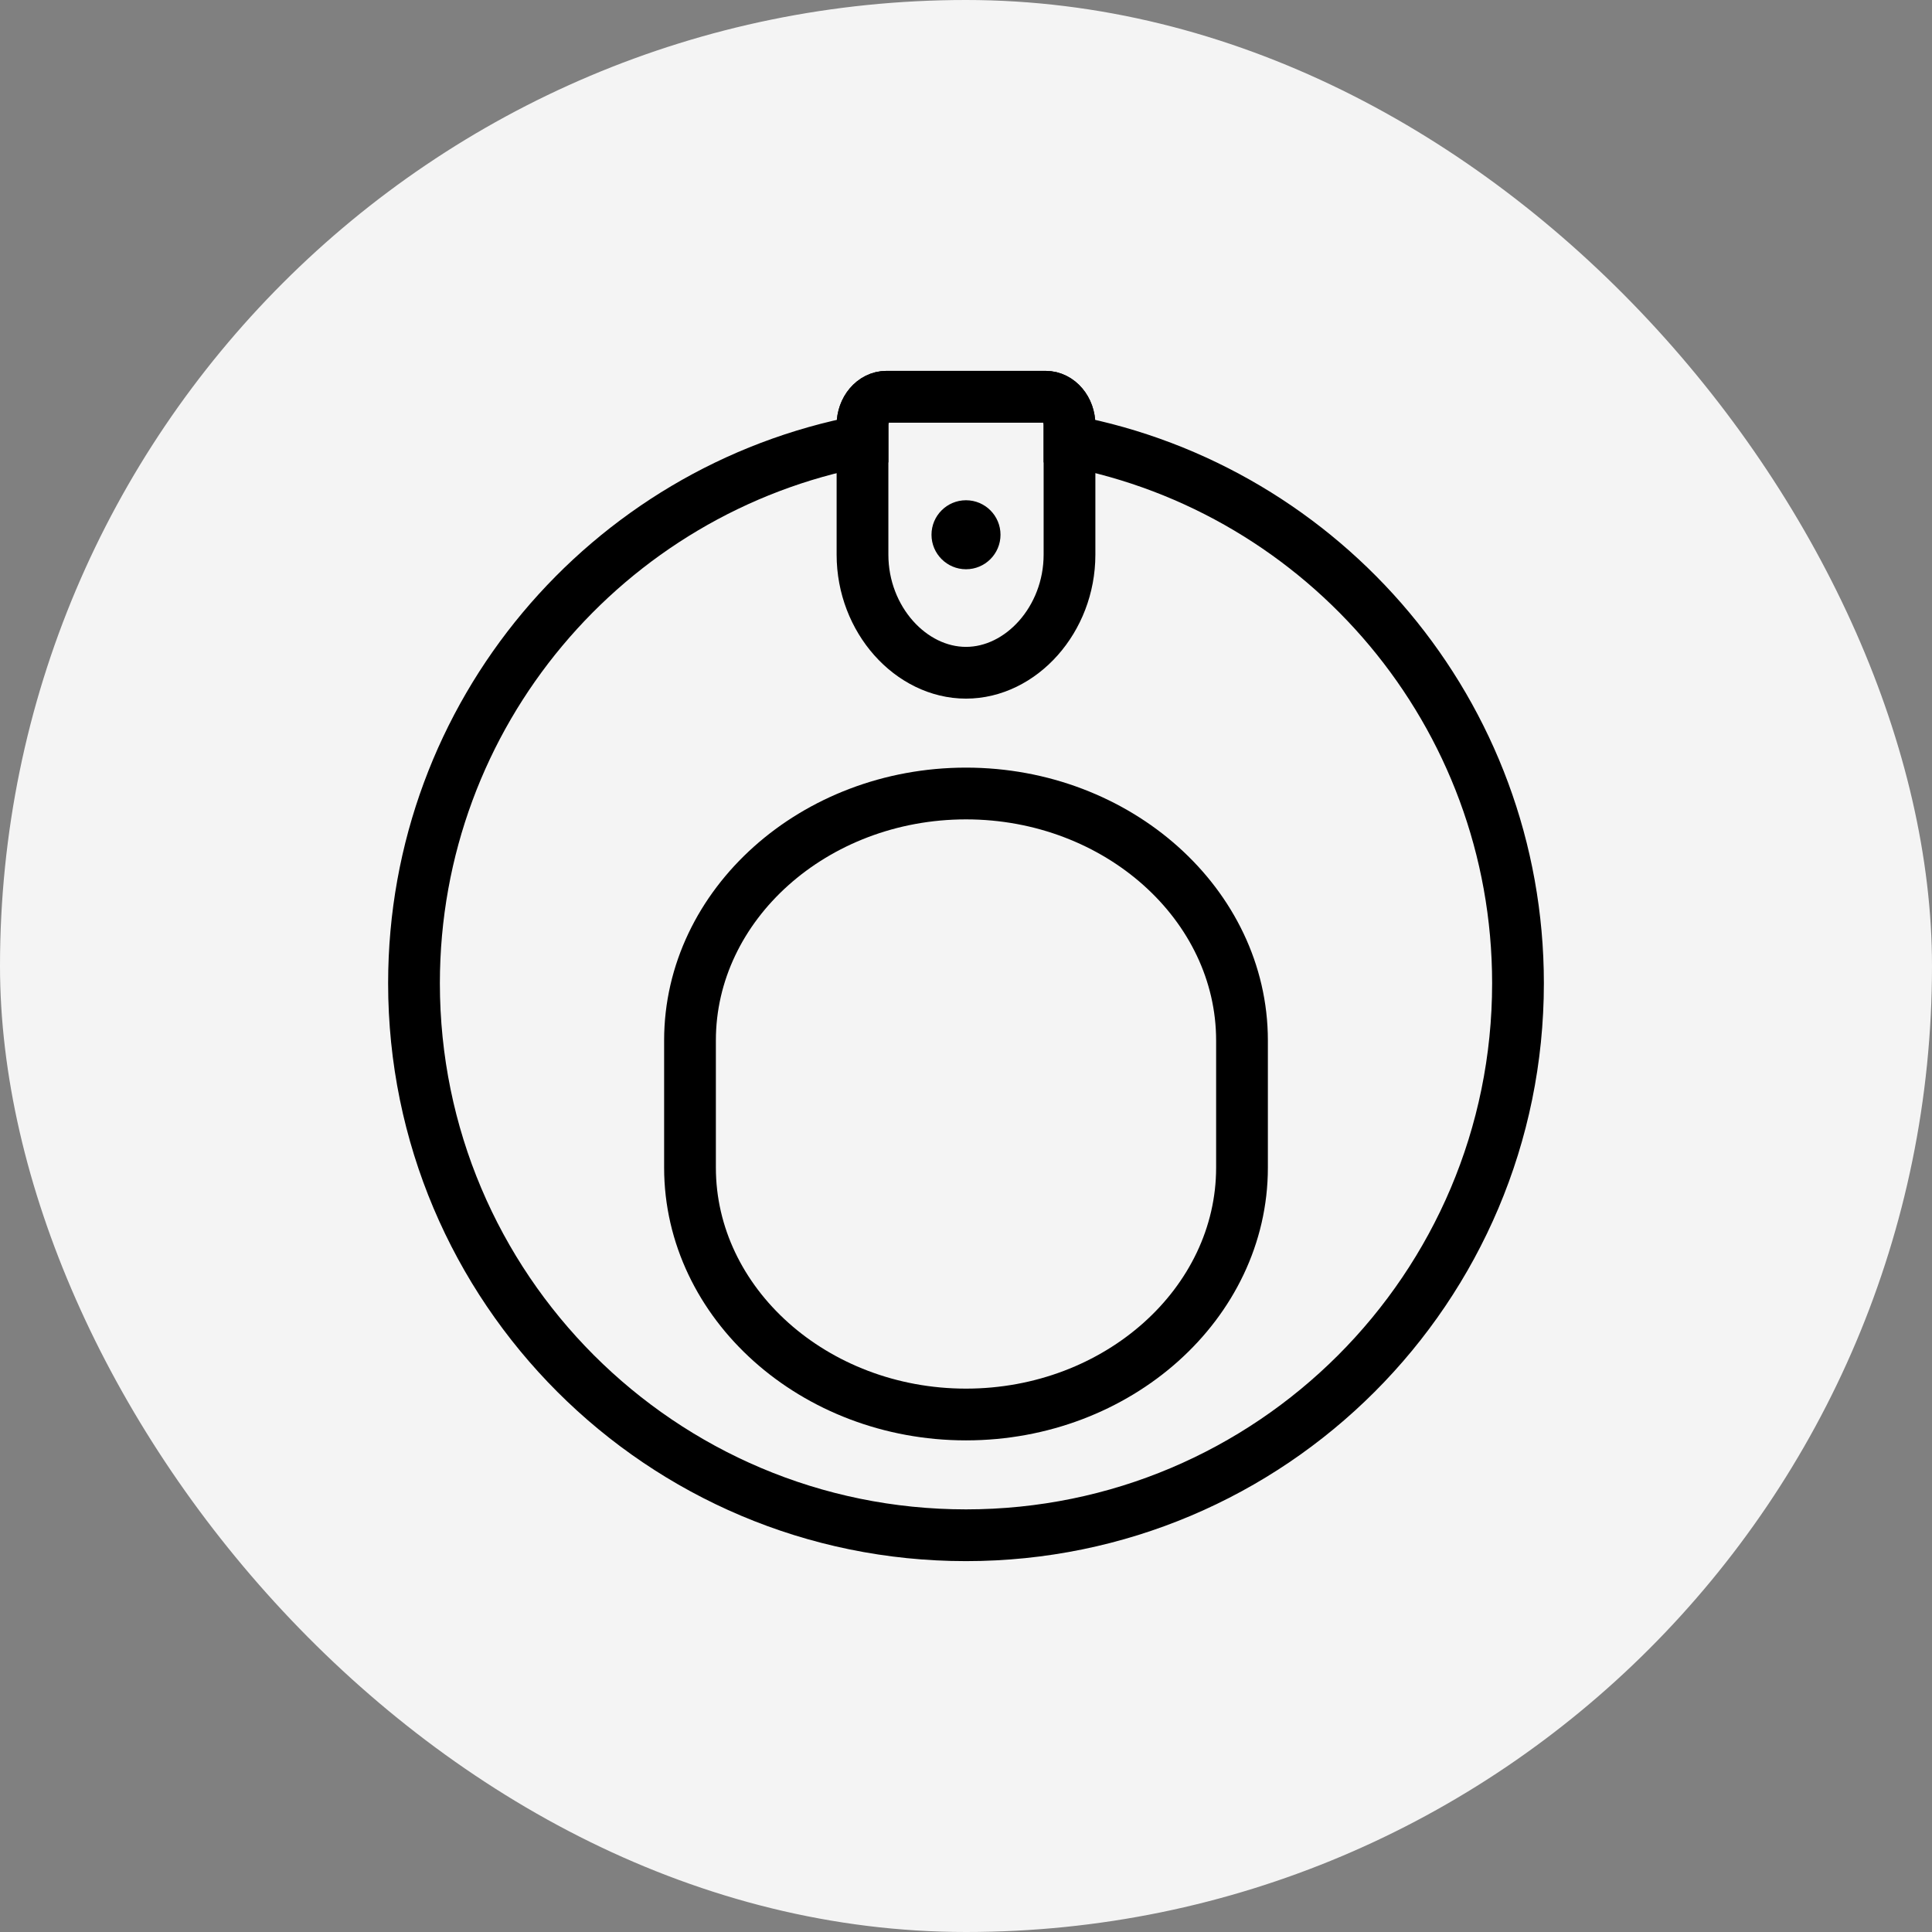 <svg xmlns="http://www.w3.org/2000/svg" width="112" height="112" viewBox="0 0 112 112">
    <rect x="0" y="0" width="112" height="112" fill="#808080" stroke="none"/>
    <g fill="none" fill-rule="evenodd">
        <g>
            <g>
                <g>
                    <g>
                        <g>
                            <g>
                                <g>
                                    <g transform="translate(-368 -12948) translate(0 106) translate(0 8874) translate(32 2888) translate(0 784) translate(0 296) translate(336)">
                                        <rect width="112" height="112" fill="#F4F4F4" rx="56"/>
                                        <g fill-rule="nonzero">
                                            <g>
                                                <path stroke="#000" stroke-width="3" d="M36.616 0C37.38 0 38.004.738 38 1.64h0v.922C52.807 5.37 64 18.378 64 34c0 17.673-14.327 32-32 32C14.327 66 0 51.673 0 34 0 18.378 11.195 5.37 26 2.562V1.64C26 .738 26.624 0 27.388 0h0z" transform="translate(16 16) translate(8 7)"/>
                                                <path stroke="#000" stroke-width="3" d="M27.388 0C26.624 0 26 .738 26 1.64v7.513C26 12.922 28.812 16 32 16s6-3.083 6-6.847V1.64C38.004.738 37.38 0 36.616 0h-9.228zM32 23c-8.8 0-16 6.44-16 14.313v7.374C16 52.559 23.2 59 32 59s16-6.44 16-14.313v-7.374C47.996 29.441 40.796 23 32 23h0z" transform="translate(16 16) translate(8 7)"/>
                                                <path fill="#000" d="M30 8c0-1.104.894-2 2-2 1.106 0 2 .896 2 2s-.894 2-2 2c-1.102 0-2-.896-2-2z" transform="translate(16 16) translate(8 7)"/>
                                            </g>
                                        </g>
                                    </g>
                                </g>
                            </g>
                        </g>
                    </g>
                </g>
            </g>
        </g>
    </g>
</svg>

